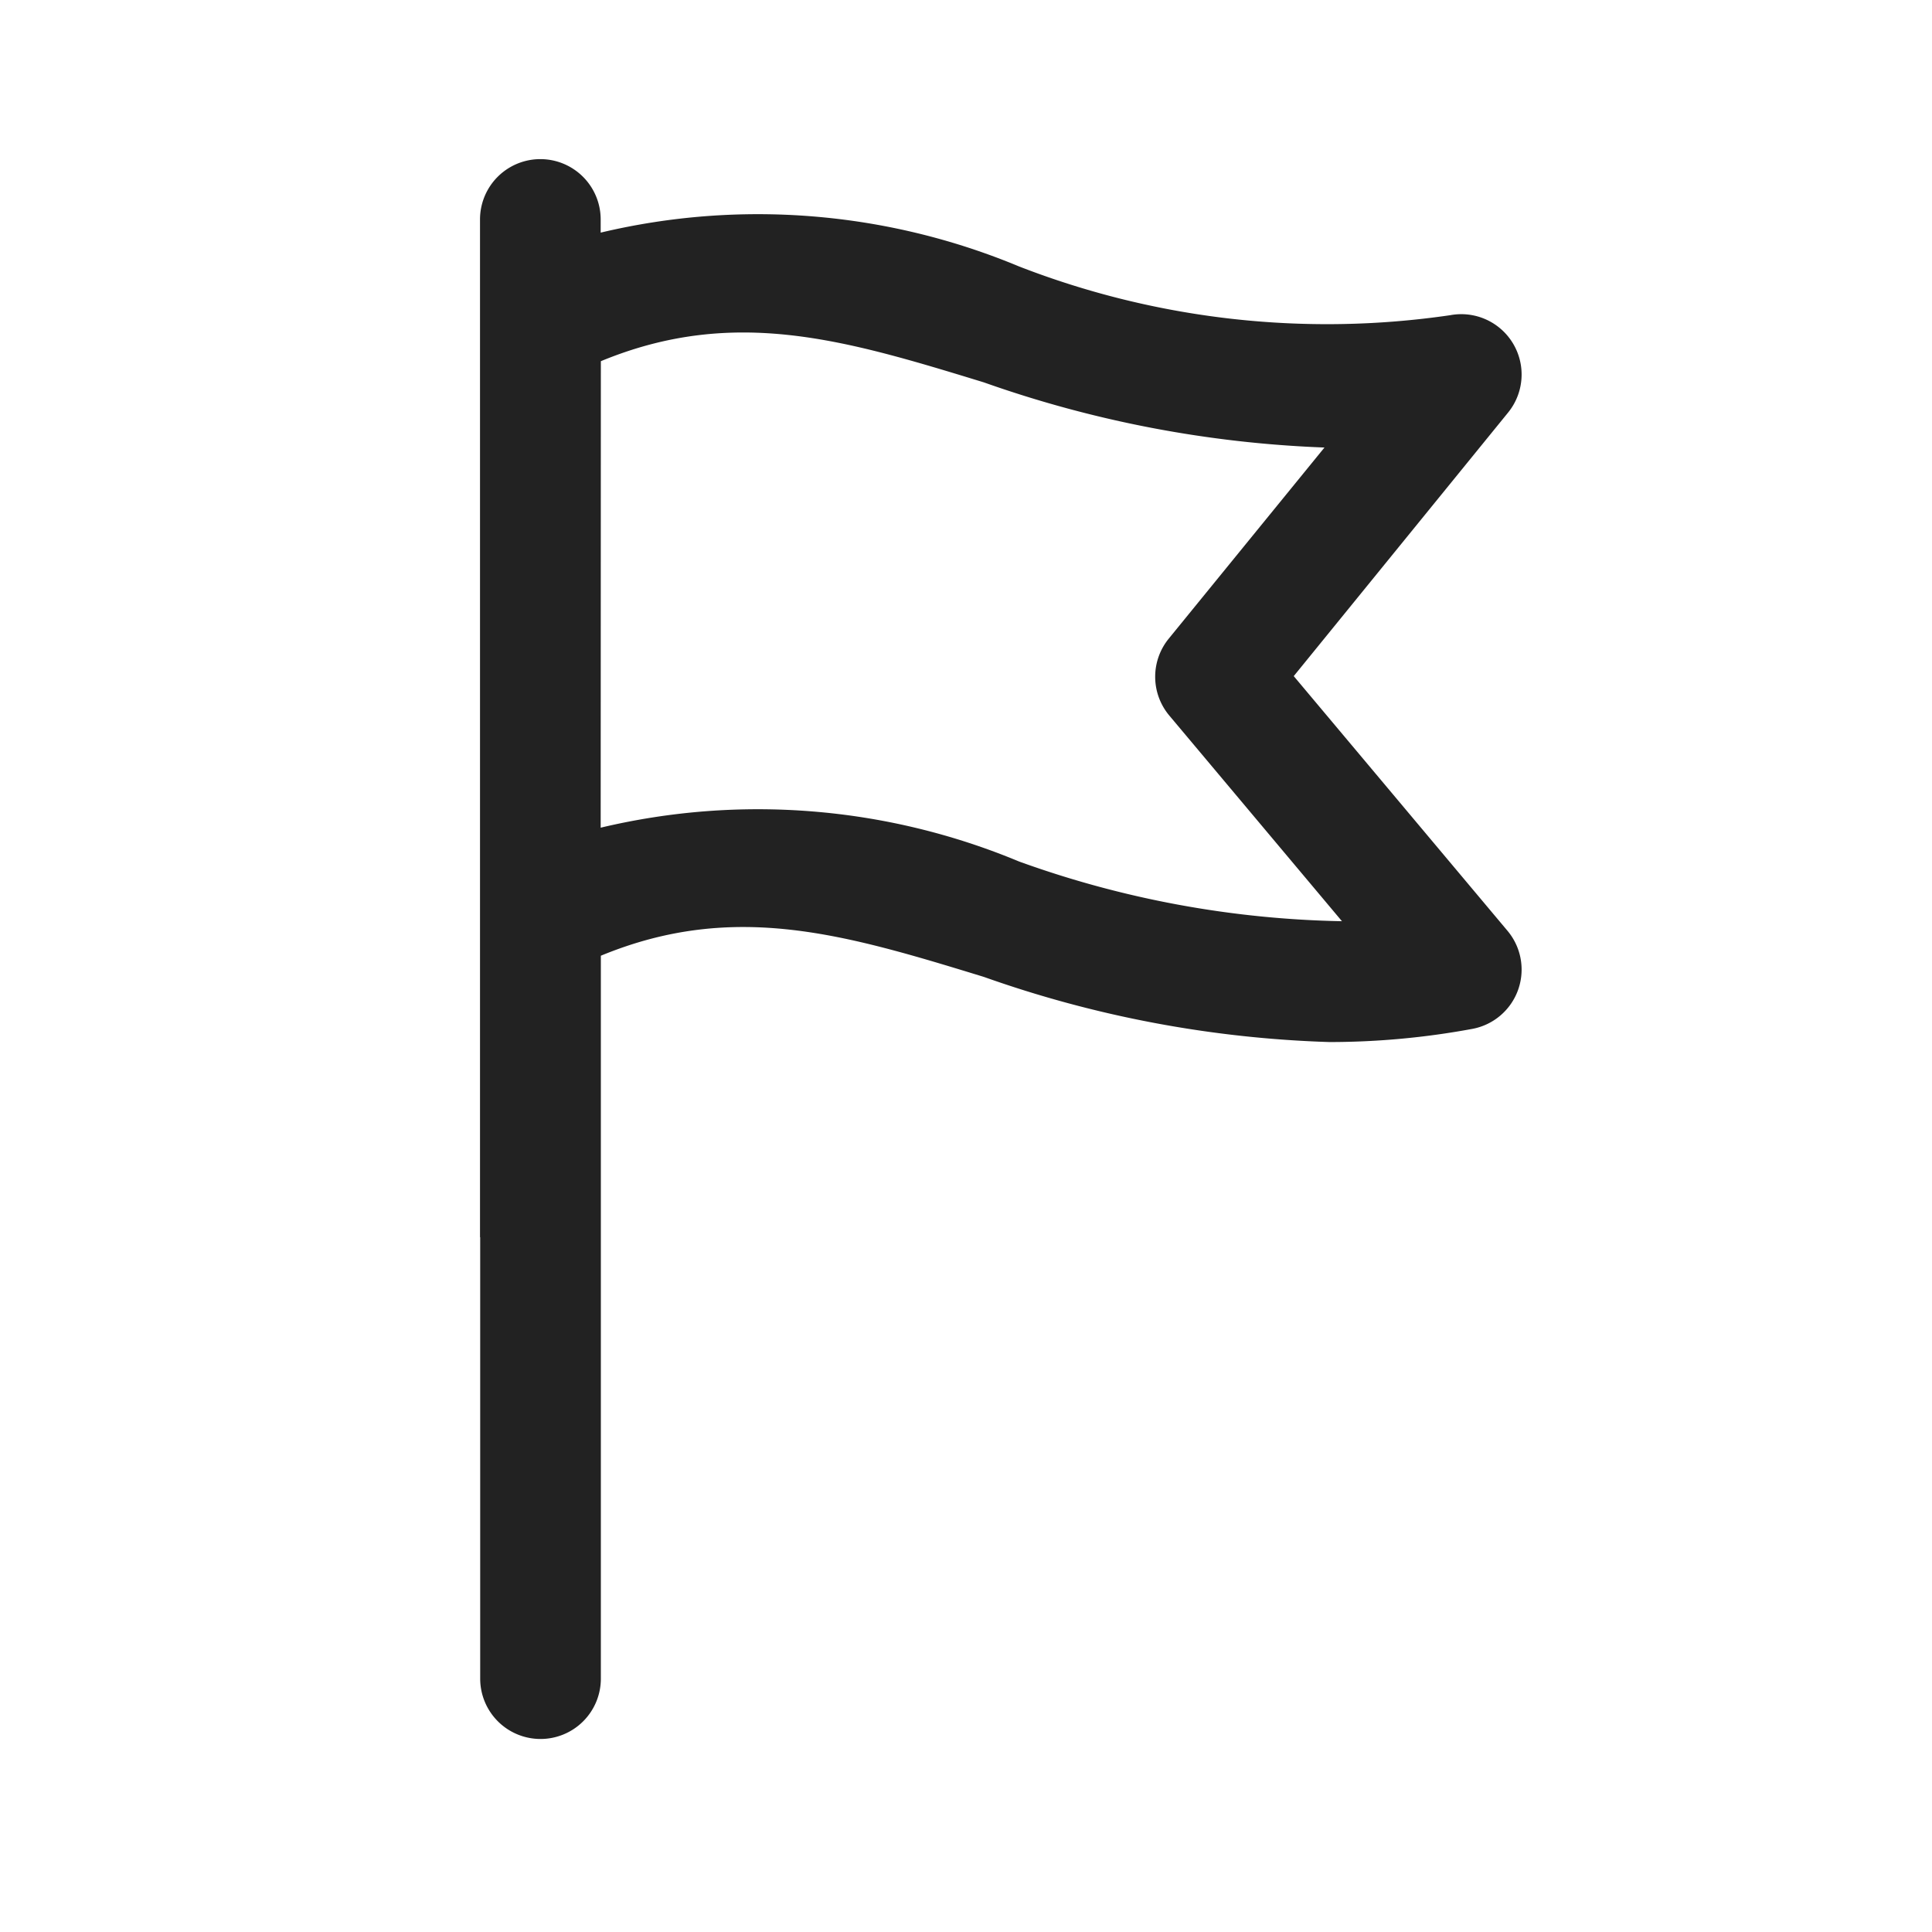 <svg xmlns="http://www.w3.org/2000/svg" width="22" height="22" viewBox="0 0 22 22">
  <g id="Leadership" transform="translate(-338.619 -116)">
    <g id="frame" transform="translate(339.619 117)" fill="none" stroke="#fff" stroke-width="1" opacity="0">
      <rect width="20" height="20" stroke="none"/>
      <rect x="-0.5" y="-0.5" width="21" height="21" fill="none"/>
    </g>
    <g id="goal" transform="translate(344.087 117.818)">
      <path id="Path_1257" data-name="Path 1257" d="M242.374,18.441V15.235c1.521-.628,2.787-.241,4.361.241a12.961,12.961,0,0,0,3.937.742,8.944,8.944,0,0,0,1.626-.15.687.687,0,0,0,.4-1.117l-2.434-2.9,2.44-3a.687.687,0,0,0-.657-1.11,9.681,9.681,0,0,1-4.911-.555,7.73,7.73,0,0,0-4.764-.385v-.15a.687.687,0,1,0-1.374,0V18.441Zm0-9.976c1.521-.628,2.787-.241,4.361.241a13.075,13.075,0,0,0,3.879.742l-1.773,2.176a.687.687,0,0,0,.006.876l1.966,2.342a11.425,11.425,0,0,1-3.677-.68,7.73,7.73,0,0,0-4.764-.385Zm-.687,15.689a.687.687,0,0,0,.687-.687v-5.4H241v5.4A.687.687,0,0,0,241.687,24.154Z" transform="translate(-241 -6.17)" fill="#222"/>
    </g>
  </g>
</svg>
